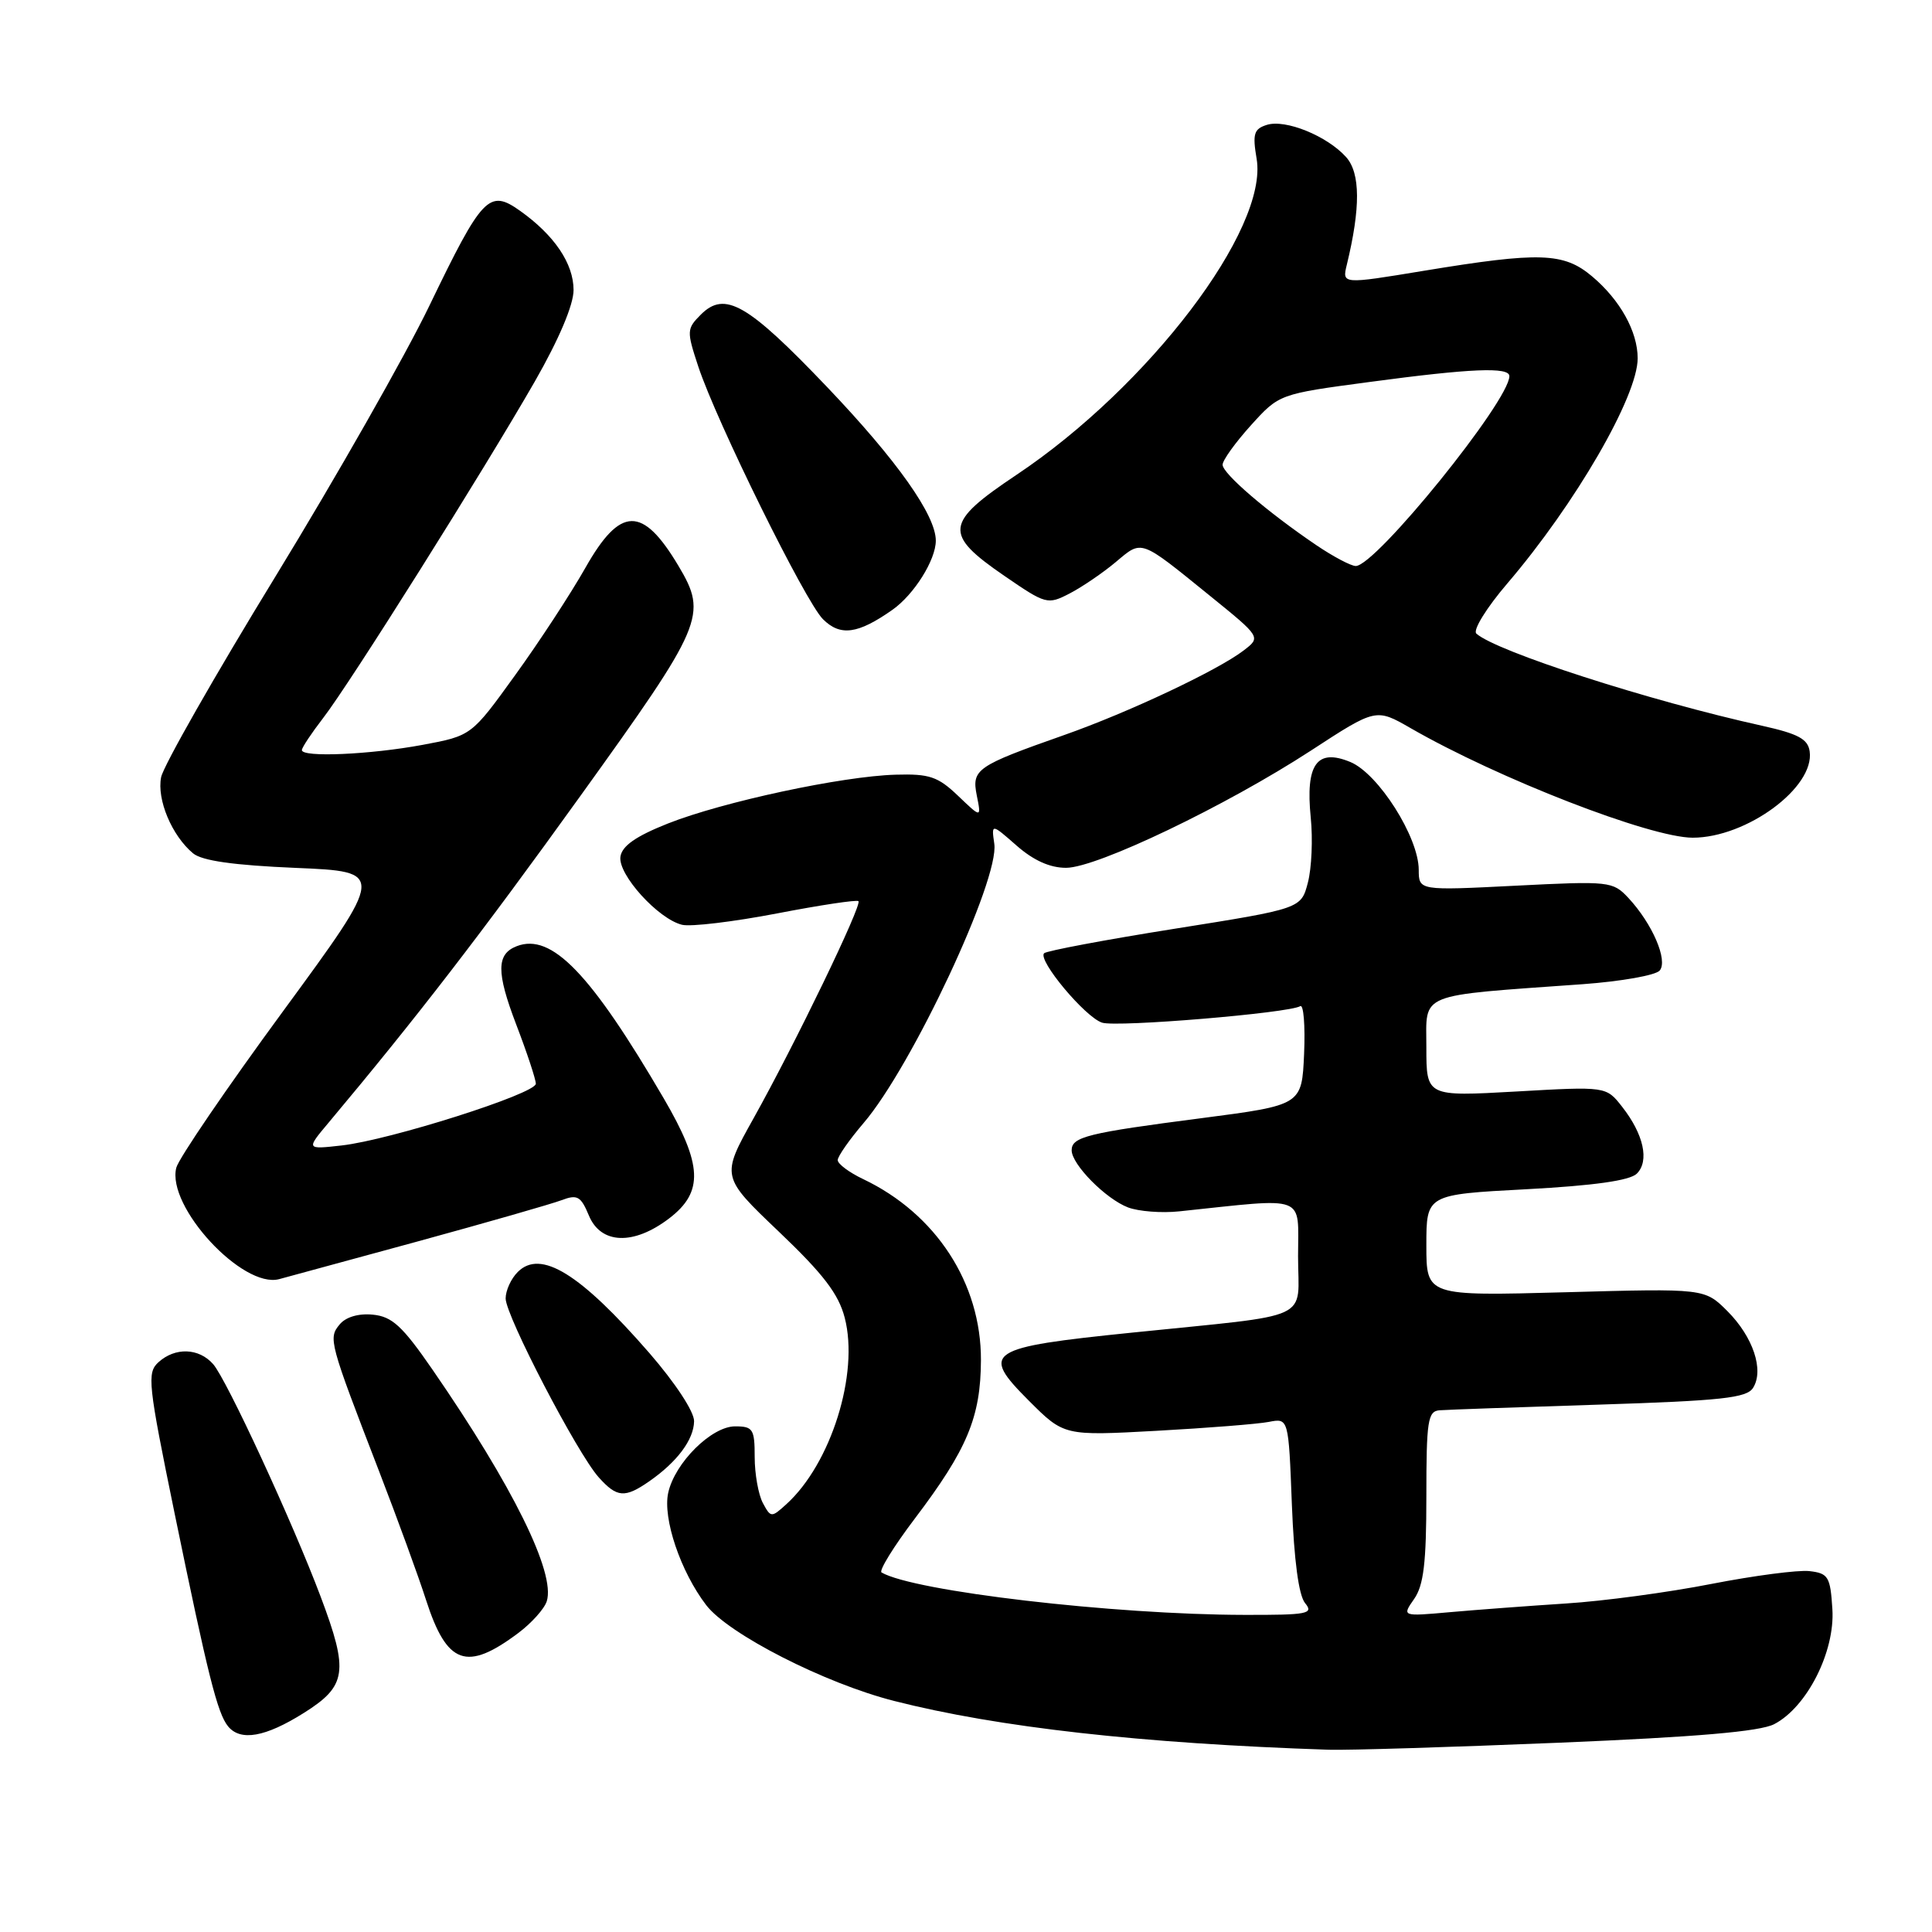 <?xml version="1.0" encoding="UTF-8" standalone="no"?>
<!DOCTYPE svg PUBLIC "-//W3C//DTD SVG 1.1//EN" "http://www.w3.org/Graphics/SVG/1.1/DTD/svg11.dtd" >
<svg xmlns="http://www.w3.org/2000/svg" xmlns:xlink="http://www.w3.org/1999/xlink" version="1.1" viewBox="0 0 256 256">
 <g >
 <path fill="currentColor"
d=" M 206.52 230.92 C 224.82 230.16 233.19 229.44 235.09 228.46 C 239.43 226.21 243.16 218.85 242.80 213.23 C 242.53 208.91 242.26 208.47 239.76 208.18 C 238.26 208.01 232.41 208.78 226.76 209.88 C 221.12 210.99 212.45 212.16 207.50 212.47 C 202.55 212.79 195.63 213.31 192.13 213.62 C 185.76 214.19 185.76 214.19 187.38 211.87 C 188.64 210.07 189.00 207.06 189.00 198.28 C 189.00 188.25 189.19 186.99 190.75 186.87 C 191.71 186.79 201.23 186.46 211.89 186.12 C 228.11 185.60 231.45 185.24 232.29 183.90 C 233.77 181.55 232.30 177.15 228.89 173.73 C 225.87 170.72 225.87 170.72 207.44 171.23 C 189.00 171.73 189.00 171.73 189.00 165.01 C 189.00 158.28 189.00 158.28 202.25 157.58 C 211.21 157.10 215.95 156.43 216.88 155.52 C 218.58 153.85 217.80 150.29 214.93 146.64 C 212.82 143.95 212.82 143.95 200.91 144.63 C 189.00 145.30 189.00 145.30 189.00 138.78 C 189.00 131.43 187.57 132.00 209.73 130.41 C 214.81 130.04 219.40 129.23 219.92 128.60 C 221.04 127.25 218.94 122.38 215.76 118.97 C 213.71 116.78 213.26 116.73 200.83 117.36 C 188.00 118.01 188.00 118.01 187.99 115.25 C 187.98 110.92 182.64 102.51 178.93 100.97 C 174.49 99.13 172.97 101.27 173.68 108.33 C 173.97 111.17 173.80 115.05 173.30 116.95 C 172.40 120.40 172.40 120.40 155.67 123.06 C 146.47 124.52 138.68 125.99 138.35 126.31 C 137.46 127.21 143.80 134.80 146.04 135.51 C 148.02 136.14 170.80 134.24 172.29 133.32 C 172.73 133.05 172.96 135.89 172.80 139.63 C 172.50 146.43 172.50 146.43 159.23 148.16 C 144.07 150.12 142.00 150.64 142.00 152.42 C 142.00 154.29 146.51 158.86 149.47 159.99 C 150.87 160.52 153.93 160.76 156.26 160.51 C 173.40 158.71 172.00 158.18 172.00 166.45 C 172.00 175.19 174.43 174.07 150.00 176.58 C 130.72 178.55 129.86 179.12 136.32 185.59 C 140.99 190.26 140.99 190.26 153.25 189.59 C 159.99 189.22 166.68 188.69 168.12 188.41 C 170.74 187.90 170.74 187.90 171.18 199.37 C 171.47 206.77 172.09 211.40 172.93 212.42 C 174.11 213.84 173.30 214.00 164.87 213.98 C 147.56 213.95 121.09 210.86 116.81 208.36 C 116.43 208.14 118.41 204.93 121.21 201.23 C 128.17 192.04 129.95 187.78 129.98 180.22 C 130.01 170.04 124.03 160.84 114.38 156.24 C 112.52 155.36 111.00 154.22 111.00 153.72 C 111.00 153.23 112.54 151.02 114.42 148.82 C 120.85 141.31 132.44 116.55 131.75 111.81 C 131.36 109.11 131.36 109.11 134.72 112.06 C 136.96 114.02 139.14 115.00 141.28 114.99 C 145.37 114.97 162.47 106.77 173.70 99.46 C 182.32 93.84 182.32 93.84 186.91 96.48 C 198.55 103.18 218.67 110.99 224.29 111.00 C 231.43 111.00 240.48 104.33 239.79 99.56 C 239.56 97.92 238.26 97.23 233.50 96.17 C 218.51 92.86 198.20 86.30 195.62 83.95 C 195.14 83.50 196.98 80.52 199.72 77.32 C 208.75 66.76 217.00 52.52 217.00 47.48 C 217.00 43.93 214.67 39.74 210.96 36.62 C 207.20 33.45 204.03 33.35 188.67 35.88 C 177.83 37.67 177.83 37.67 178.46 35.08 C 180.29 27.54 180.26 22.95 178.38 20.83 C 175.87 18.02 170.33 15.76 167.85 16.55 C 166.15 17.09 165.95 17.74 166.51 21.04 C 168.08 30.34 152.23 51.20 134.69 62.92 C 125.15 69.30 124.98 70.74 133.12 76.33 C 138.60 80.09 138.81 80.15 141.75 78.63 C 143.40 77.77 146.15 75.90 147.85 74.47 C 151.38 71.51 150.96 71.36 160.34 78.96 C 167.09 84.43 167.09 84.43 164.79 86.19 C 161.35 88.83 149.46 94.43 141.00 97.40 C 129.36 101.50 128.74 101.93 129.43 105.41 C 130.03 108.40 130.03 108.40 126.95 105.45 C 124.28 102.90 123.16 102.52 118.68 102.65 C 111.57 102.85 95.75 106.25 88.50 109.12 C 84.24 110.81 82.42 112.09 82.21 113.52 C 81.87 115.88 87.22 121.78 90.38 122.54 C 91.55 122.82 97.19 122.14 102.93 121.04 C 108.67 119.93 113.53 119.20 113.75 119.41 C 114.25 119.92 105.38 138.28 99.84 148.20 C 95.54 155.90 95.54 155.90 103.20 163.20 C 109.08 168.80 111.12 171.46 111.93 174.61 C 113.86 182.02 110.11 193.97 104.18 199.33 C 102.22 201.11 102.13 201.11 101.08 199.15 C 100.49 198.04 100.00 195.30 100.00 193.07 C 100.00 189.35 99.77 189.00 97.40 189.00 C 94.28 189.00 89.41 193.83 88.54 197.81 C 87.80 201.20 90.17 208.23 93.57 212.68 C 96.50 216.52 109.31 223.06 118.50 225.39 C 132.26 228.89 151.23 231.02 176.07 231.85 C 178.59 231.93 192.29 231.51 206.52 230.92 Z  M 40.25 226.98 C 45.95 223.40 46.23 221.51 42.49 211.57 C 38.77 201.68 30.02 182.76 28.24 180.75 C 26.34 178.60 23.21 178.50 21.00 180.50 C 19.45 181.90 19.61 183.34 23.14 200.55 C 27.55 222.00 28.81 227.02 30.22 228.75 C 31.87 230.76 35.16 230.18 40.25 226.98 Z  M 68.68 216.38 C 70.43 215.07 72.13 213.18 72.45 212.17 C 73.63 208.42 67.96 196.93 57.32 181.50 C 53.32 175.70 51.96 174.45 49.41 174.20 C 47.51 174.01 45.82 174.51 45.01 175.49 C 43.48 177.33 43.60 177.77 50.25 195.00 C 52.69 201.32 55.48 208.97 56.45 212.00 C 59.22 220.59 61.83 221.52 68.68 216.38 Z  M 86.03 196.28 C 89.73 193.71 91.93 190.76 91.97 188.32 C 91.99 187.06 89.49 183.26 86.05 179.29 C 76.87 168.74 71.64 165.51 68.61 168.54 C 67.72 169.42 67.00 171.00 67.00 172.05 C 67.00 174.34 76.49 192.58 79.33 195.75 C 81.75 198.45 82.79 198.53 86.03 196.28 Z  M 55.26 164.52 C 64.47 162.00 73.09 159.53 74.41 159.03 C 76.50 158.24 76.96 158.50 78.03 161.06 C 79.61 164.88 83.95 165.04 88.66 161.45 C 93.26 157.94 93.10 154.36 87.96 145.56 C 78.26 128.96 73.09 123.60 68.48 125.37 C 65.77 126.41 65.75 128.81 68.40 135.75 C 69.83 139.48 71.00 143.02 71.00 143.60 C 71.00 144.92 51.68 151.06 45.27 151.78 C 40.56 152.31 40.56 152.31 43.53 148.77 C 55.22 134.82 63.73 123.79 76.88 105.50 C 93.26 82.73 93.78 81.51 89.91 75.00 C 85.14 66.99 82.20 67.05 77.56 75.25 C 75.61 78.69 71.42 85.10 68.24 89.49 C 62.47 97.49 62.47 97.49 55.99 98.70 C 49.03 99.99 40.00 100.39 40.00 99.39 C 40.00 99.06 41.27 97.15 42.82 95.14 C 46.37 90.55 64.07 62.39 70.87 50.54 C 74.07 44.95 76.00 40.40 76.00 38.43 C 76.00 34.93 73.47 31.18 68.92 27.94 C 64.81 25.02 63.92 25.95 56.90 40.50 C 53.72 47.10 44.54 63.24 36.51 76.37 C 28.47 89.50 21.65 101.48 21.35 102.98 C 20.76 105.94 22.77 110.73 25.58 113.07 C 26.77 114.06 30.97 114.65 39.18 115.00 C 51.06 115.50 51.06 115.50 37.50 134.00 C 30.03 144.18 23.67 153.51 23.36 154.73 C 22.05 159.87 32.15 170.79 37.00 169.49 C 37.83 169.27 46.04 167.03 55.26 164.52 Z  M 118.27 80.79 C 121.12 78.78 124.00 74.19 124.00 71.64 C 124.00 68.27 118.88 61.03 109.64 51.33 C 99.04 40.22 96.05 38.50 92.86 41.69 C 90.99 43.57 90.97 43.85 92.53 48.58 C 94.97 55.93 106.69 79.69 109.04 82.04 C 111.34 84.34 113.67 84.03 118.27 80.79 Z  M 174.44 72.25 C 167.94 67.85 162.00 62.75 162.00 61.58 C 162.00 60.99 163.69 58.64 165.75 56.36 C 169.50 52.21 169.50 52.21 181.50 50.61 C 194.93 48.81 200.00 48.60 200.00 49.84 C 200.00 53.12 182.28 75.01 179.64 75.00 C 179.01 74.99 176.67 73.76 174.44 72.25 Z "/>
</g>
</svg>